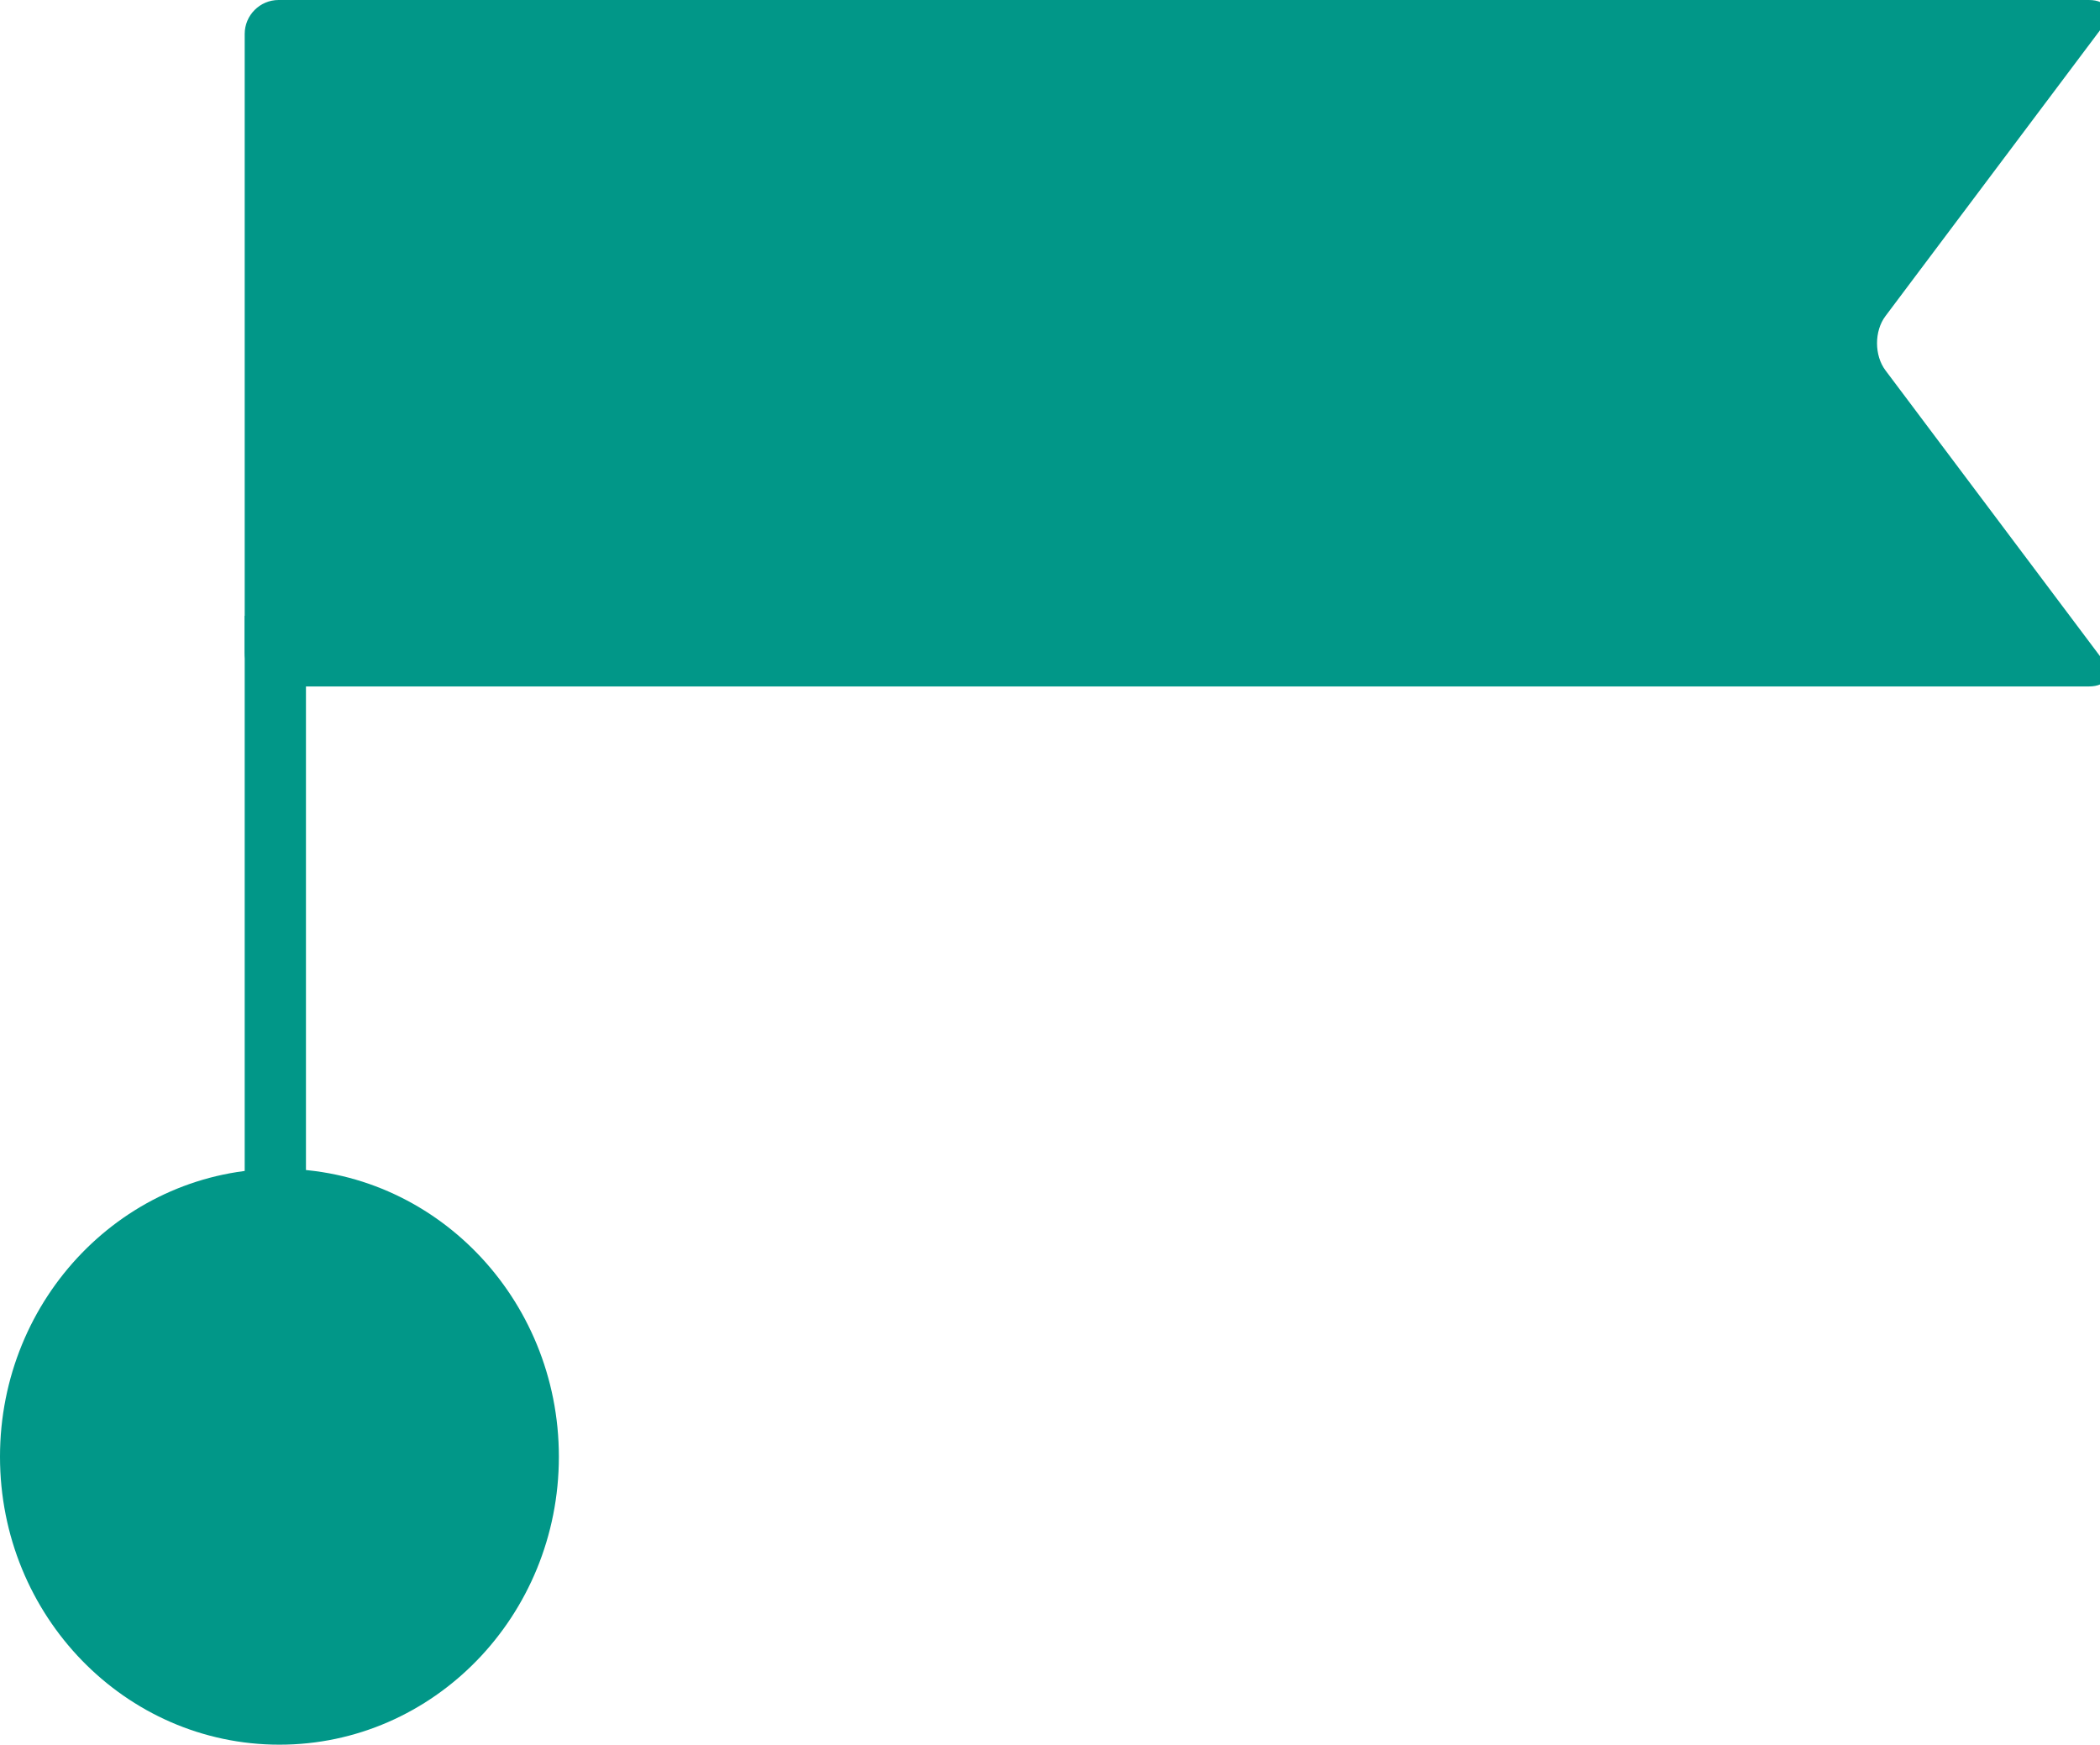 <svg width="124" height="103" viewBox="0 0 124 103" fill="none" xmlns="http://www.w3.org/2000/svg">
<path d="M16.5 103C25.613 103 33 95.389 33 86C33 76.611 25.613 69 16.5 69C7.387 69 0 76.611 0 86C0 95.389 7.387 103 16.5 103Z" fill="#019788"/>
<path d="M18.066 36.354H14.449V84.549H18.066V36.354Z" fill="#019788"/>
<path d="M124.141 38.926C124.801 39.806 124.441 40.526 123.341 40.526H16.449C15.349 40.526 14.449 39.626 14.449 38.526V2C14.449 0.9 15.349 0 16.449 0H123.341C124.441 0 124.801 0.72 124.14 1.6L111.33 18.663C110.669 19.543 110.669 20.982 111.33 21.862L124.141 38.926Z" fill="#019788"/>
</svg>
